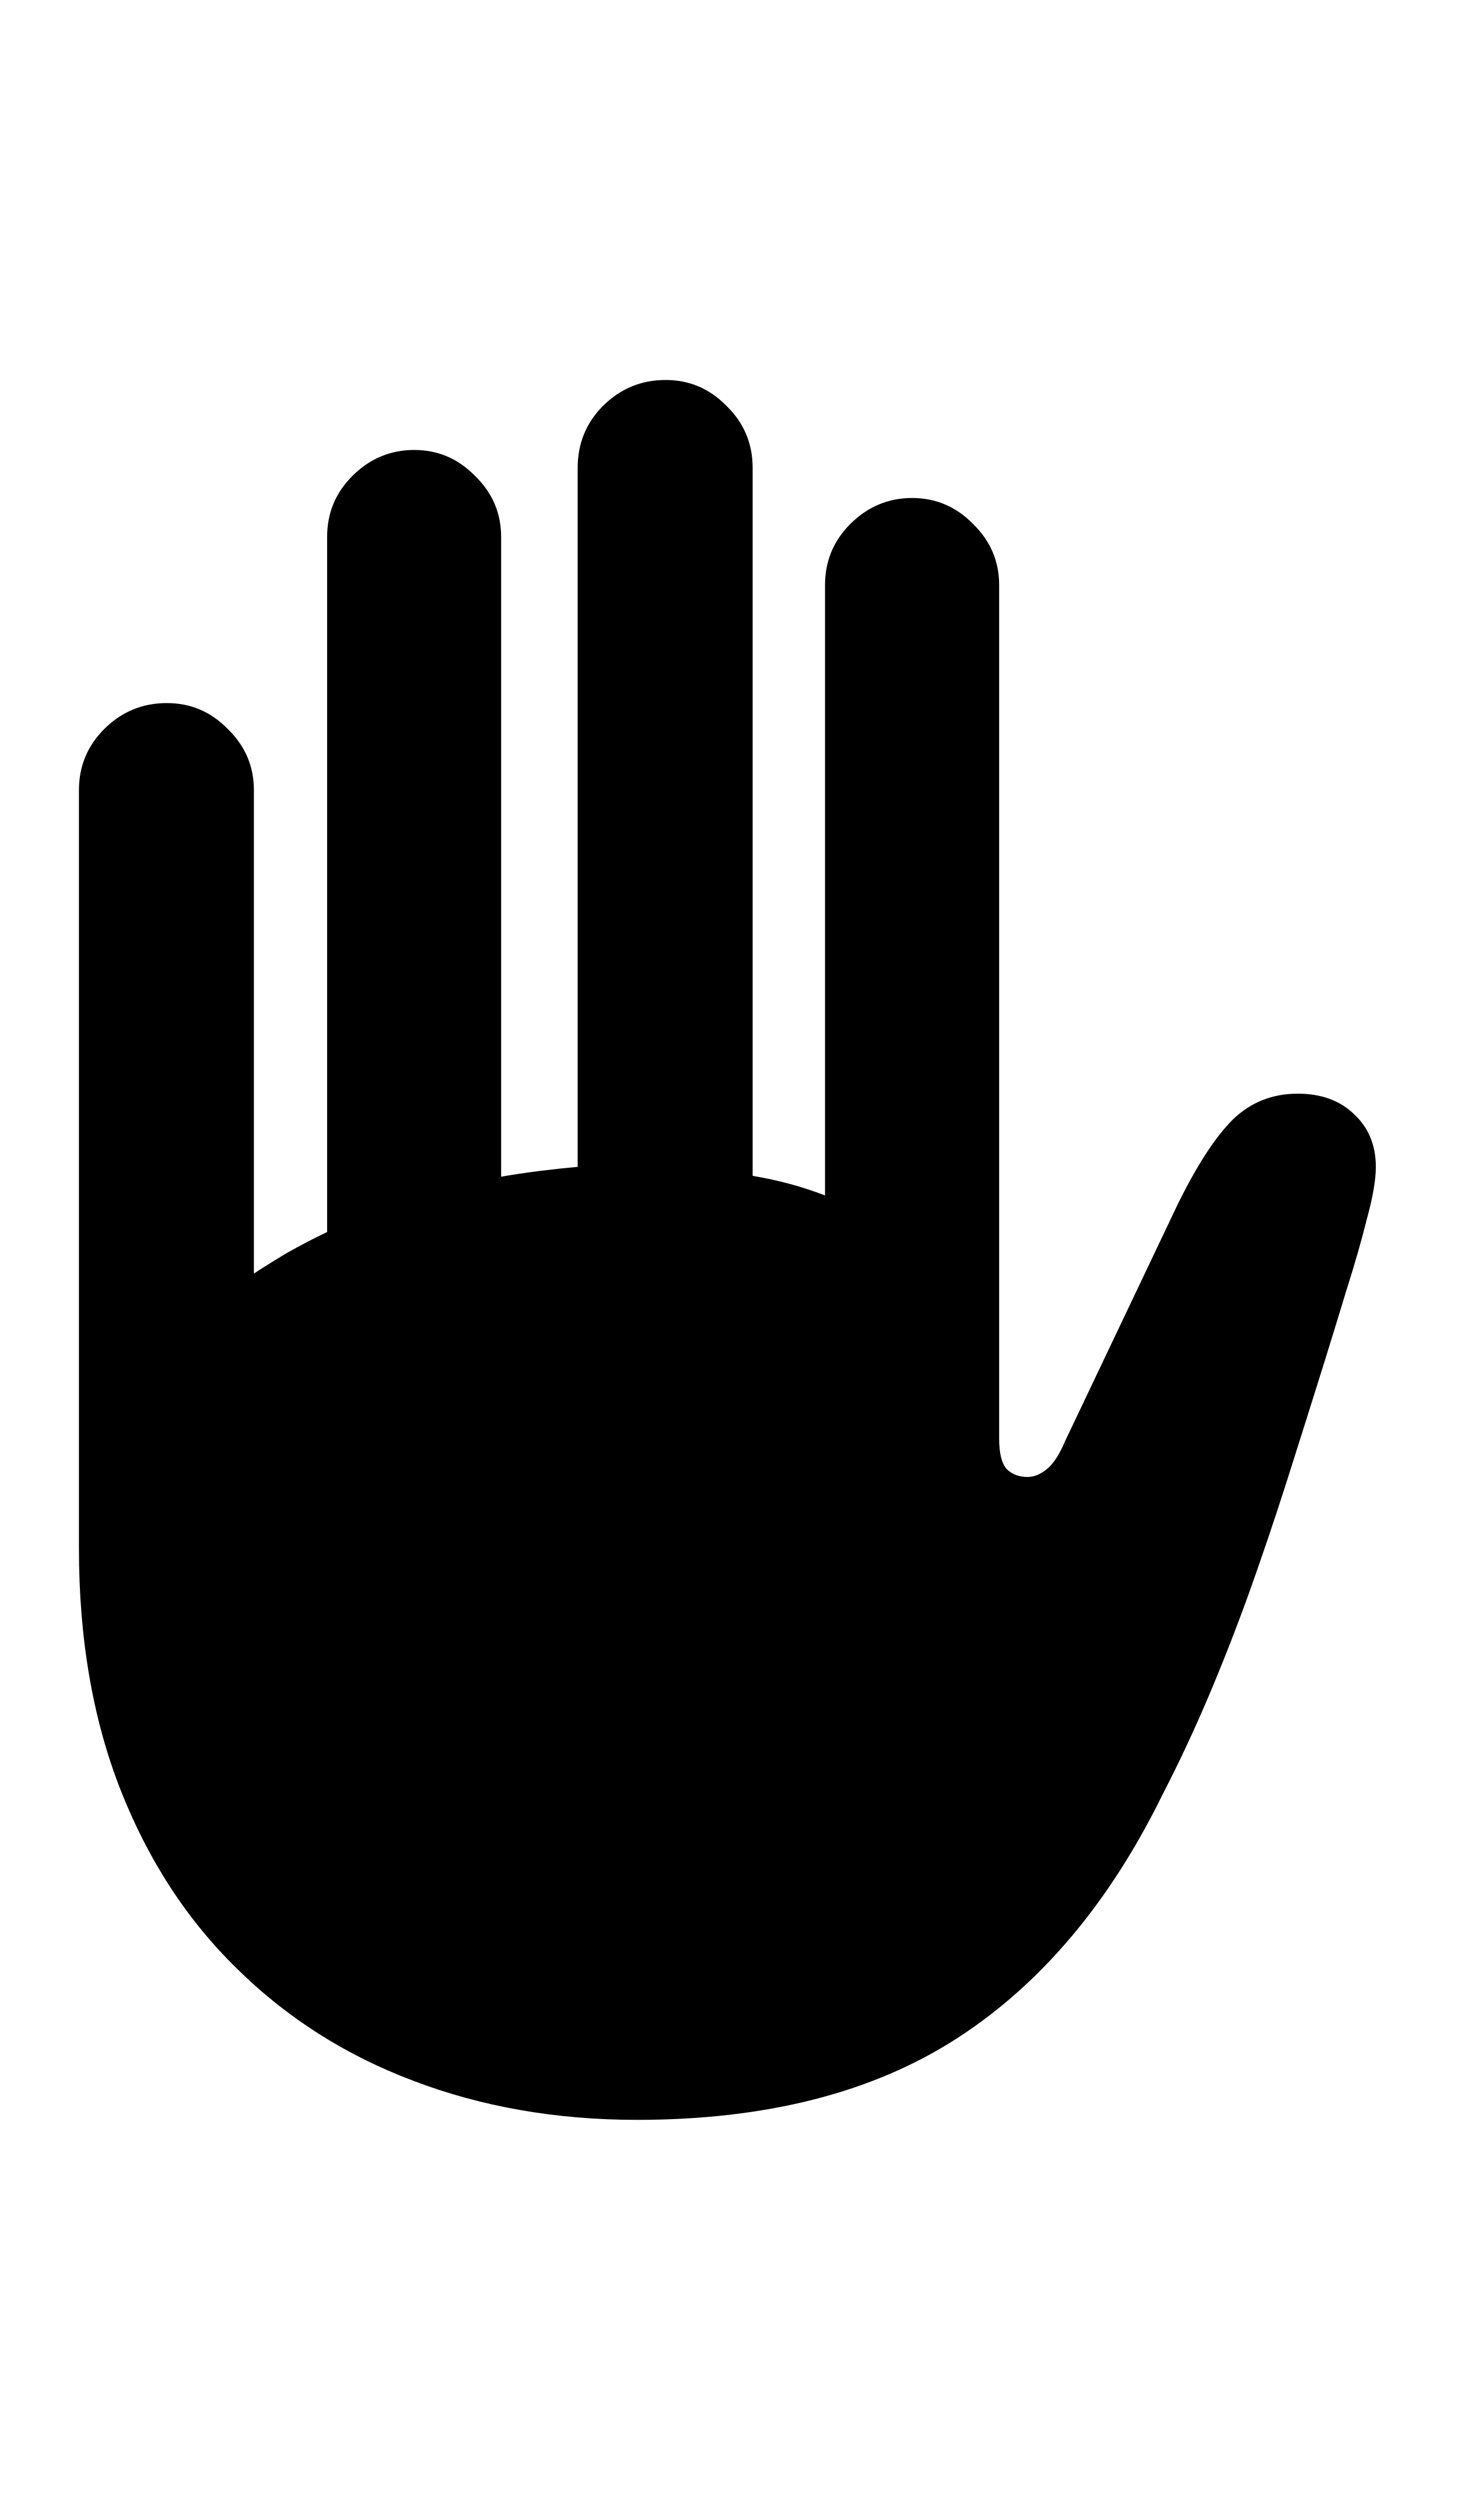 <svg
	color="rgb(0, 0, 0)"
	viewBox="0 0 14 24"
	fill="none"
	xmlns="http://www.w3.org/2000/svg"
>
	<path
		d="M0.758 14.867C0.758 15.732 0.891 16.503 1.156 17.18C1.422 17.857 1.794 18.43 2.273 18.898C2.753 19.372 3.318 19.732 3.969 19.977C4.625 20.227 5.341 20.352 6.117 20.352C7.357 20.352 8.38 20.091 9.188 19.57C9.995 19.049 10.654 18.268 11.164 17.227C11.315 16.935 11.458 16.63 11.594 16.312C11.729 15.995 11.859 15.664 11.984 15.32C12.109 14.971 12.232 14.609 12.352 14.234C12.471 13.859 12.594 13.471 12.719 13.07C12.787 12.852 12.857 12.622 12.93 12.383C13.008 12.138 13.073 11.912 13.125 11.703C13.182 11.495 13.211 11.328 13.211 11.203C13.211 10.995 13.141 10.825 13 10.695C12.865 10.565 12.685 10.5 12.461 10.5C12.216 10.5 12.008 10.583 11.836 10.75C11.669 10.917 11.495 11.185 11.312 11.555L10.227 13.836C10.175 13.961 10.117 14.05 10.055 14.102C9.992 14.154 9.93 14.18 9.867 14.18C9.784 14.18 9.716 14.154 9.664 14.102C9.617 14.044 9.594 13.948 9.594 13.812V5.617C9.594 5.388 9.51 5.193 9.344 5.031C9.182 4.865 8.987 4.781 8.758 4.781C8.529 4.781 8.331 4.865 8.164 5.031C8.003 5.193 7.922 5.388 7.922 5.617V11.477C7.812 11.435 7.701 11.398 7.586 11.367C7.471 11.336 7.352 11.31 7.227 11.289V4.492C7.227 4.258 7.143 4.06 6.977 3.898C6.815 3.732 6.62 3.648 6.391 3.648C6.156 3.648 5.956 3.732 5.789 3.898C5.628 4.06 5.547 4.258 5.547 4.492V11.203C5.427 11.213 5.305 11.227 5.18 11.242C5.055 11.258 4.932 11.276 4.812 11.297V5.156C4.812 4.927 4.729 4.732 4.562 4.57C4.401 4.404 4.206 4.32 3.977 4.32C3.747 4.32 3.549 4.404 3.383 4.57C3.221 4.732 3.141 4.927 3.141 5.156V11.828C3.01 11.891 2.885 11.956 2.766 12.023C2.651 12.091 2.542 12.159 2.438 12.227V7.586C2.438 7.357 2.354 7.161 2.188 7C2.026 6.833 1.831 6.75 1.602 6.75C1.367 6.75 1.167 6.833 1 7C0.839 7.161 0.758 7.357 0.758 7.586V14.867Z"
		fill="currentColor"
	/>
</svg>
